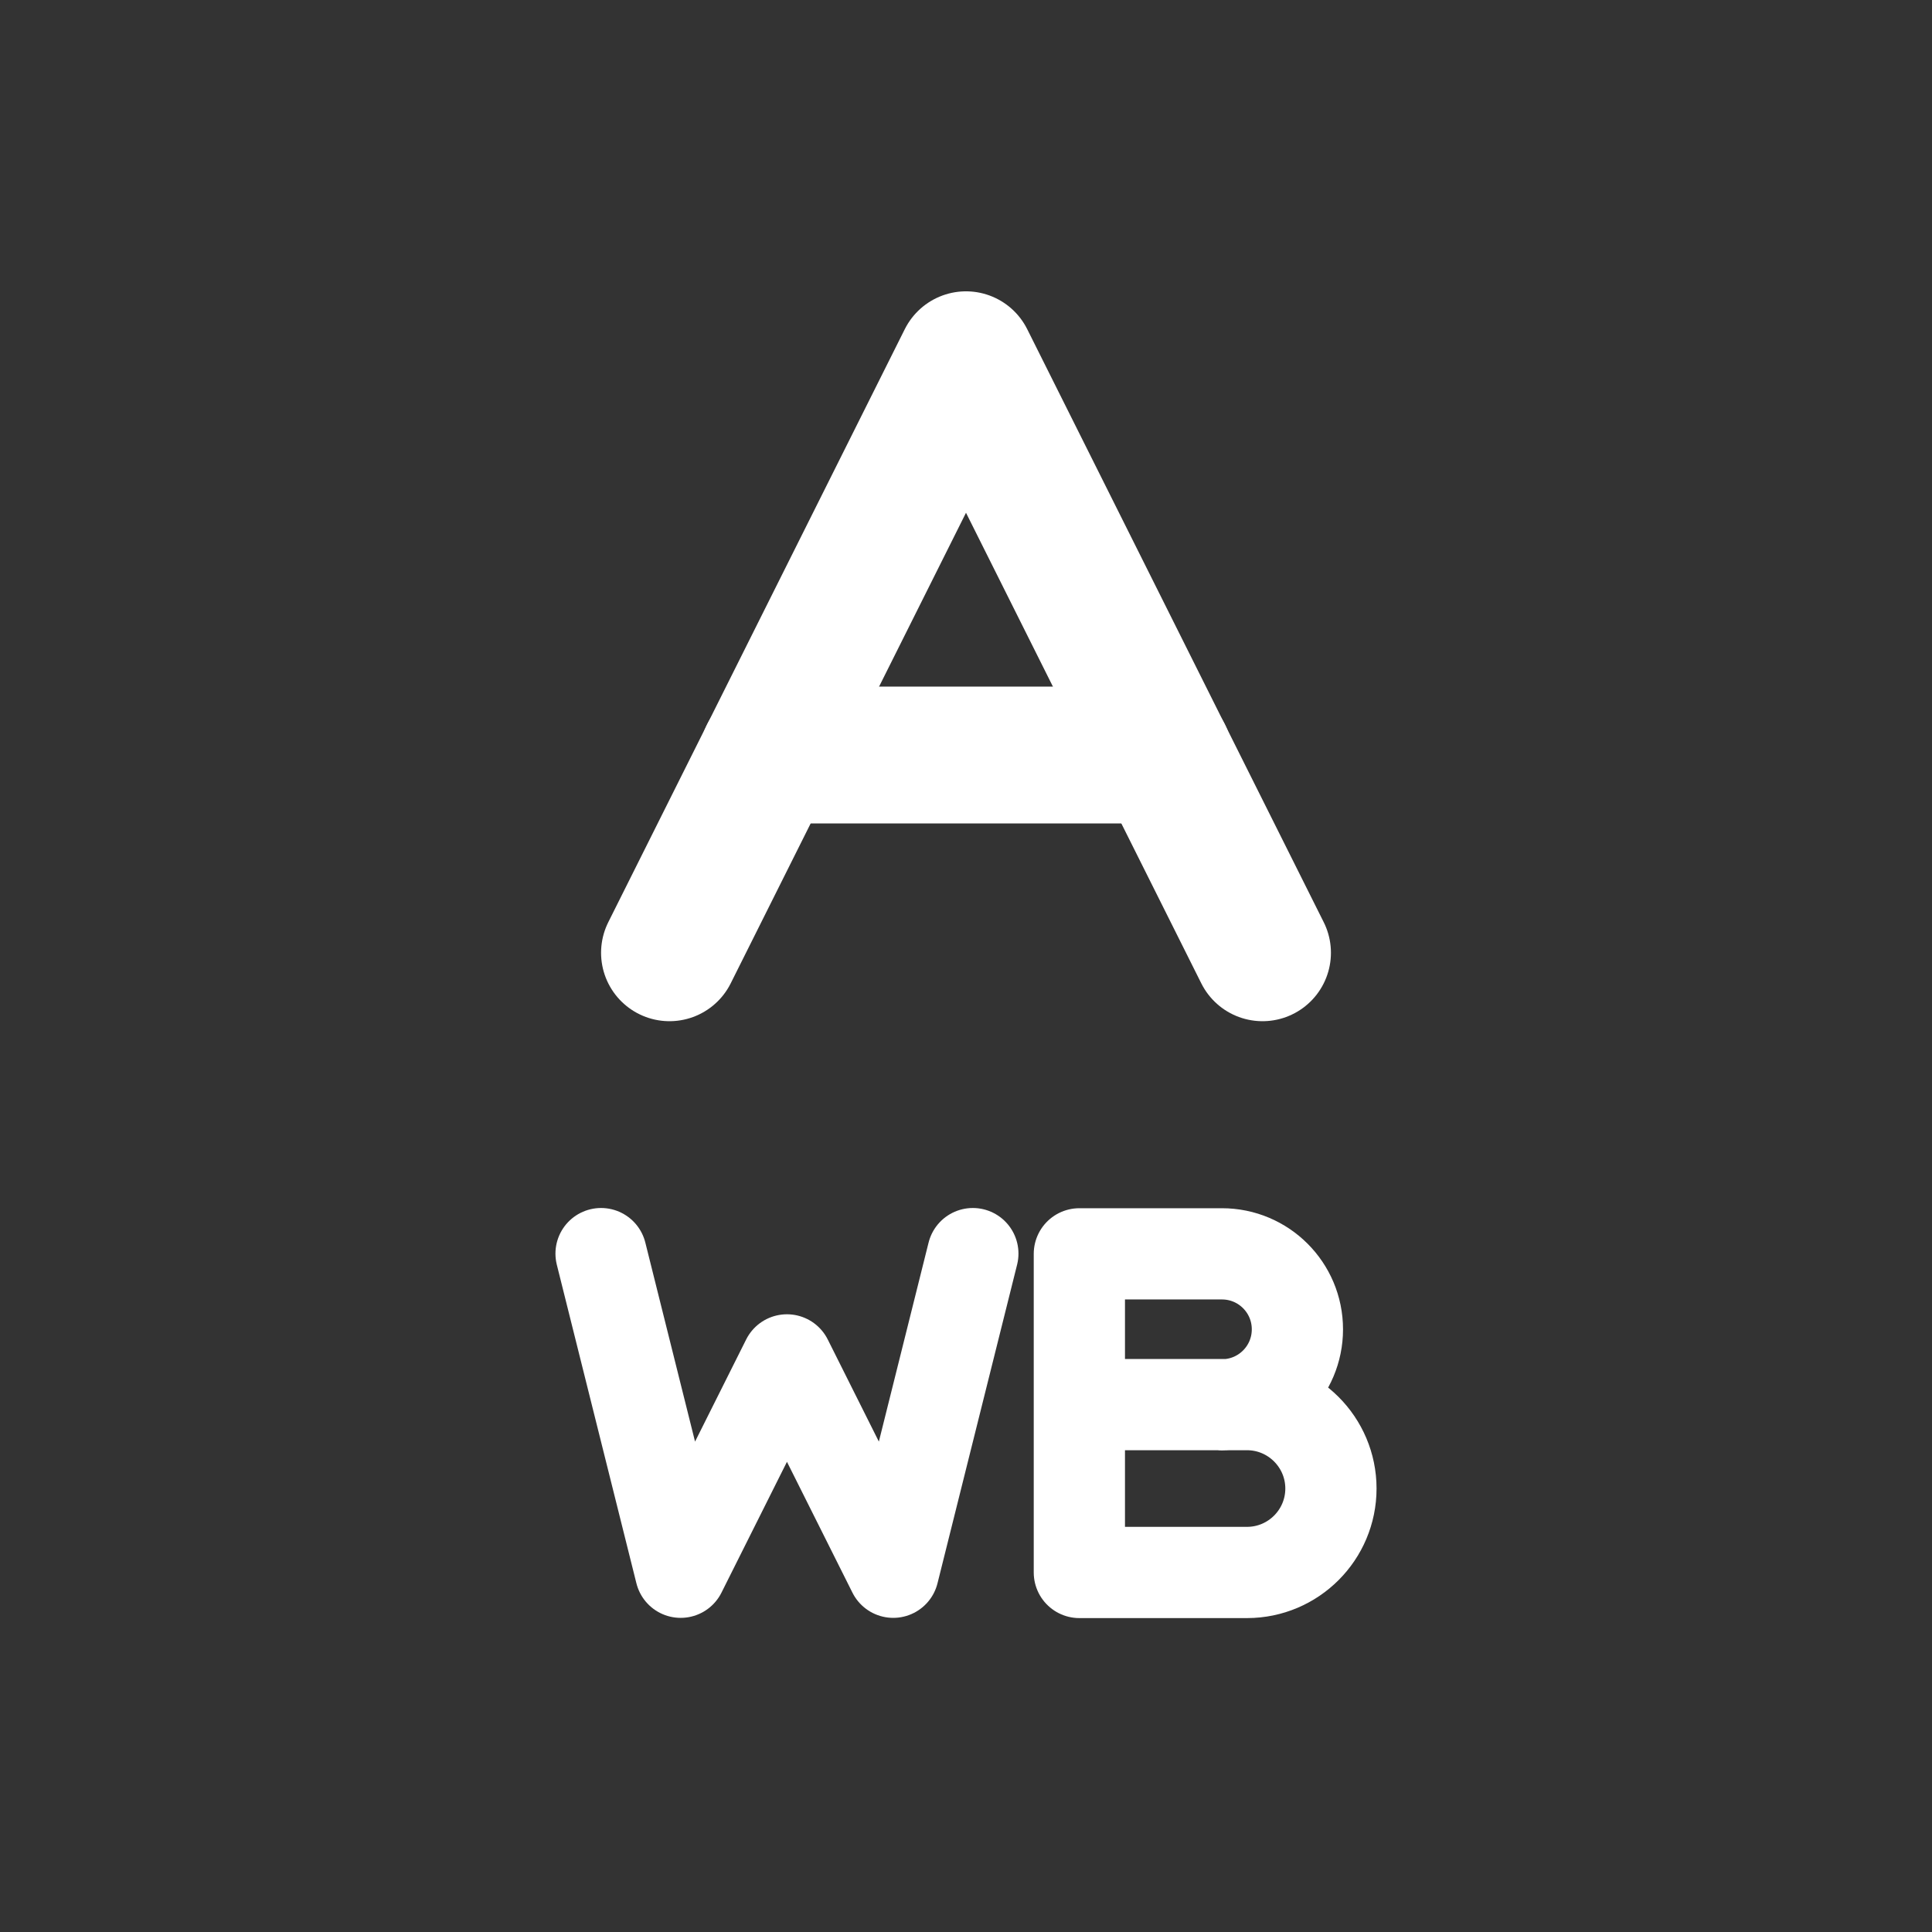 <?xml version="1.0" encoding="UTF-8"?>
<svg id="Layer_3" data-name="Layer 3" xmlns="http://www.w3.org/2000/svg" viewBox="0 0 144 144">
  <rect x="0" y="0" width="144" height="144" fill="#333333" stroke="none"/>
  <g transform="translate(72,72) scale(1.7) translate(-72,-72)">
    <g>
      <path d="M76.97,91.23h7.35c2.03,0,3.68,1.65,3.68,3.68s-1.65,3.68-3.68,3.68h-7.35v-13.97h6.25c1.83,0,3.31,1.48,3.31,3.31s-1.48,3.31-3.31,3.31" fill="none" stroke="#fff" stroke-linecap="round" stroke-linejoin="round" stroke-width="4"/>
      <polyline points="56 84.61 59.49 98.58 64.15 89.27 68.81 98.58 72.3 84.61" fill="none" stroke="#fff" stroke-linecap="round" stroke-linejoin="round" stroke-width="4"/>
    </g>
    <g>
      <polyline points="85 71.42 72 45.42 59 71.42" fill="none" stroke="#fff" stroke-linecap="round" stroke-linejoin="round" stroke-width="6"/>
      <line x1="80.67" y1="62.75" x2="63.33" y2="62.75" fill="none" stroke="#fff" stroke-linecap="round" stroke-linejoin="round" stroke-width="6"/>
    </g>
  </g>
</svg>
